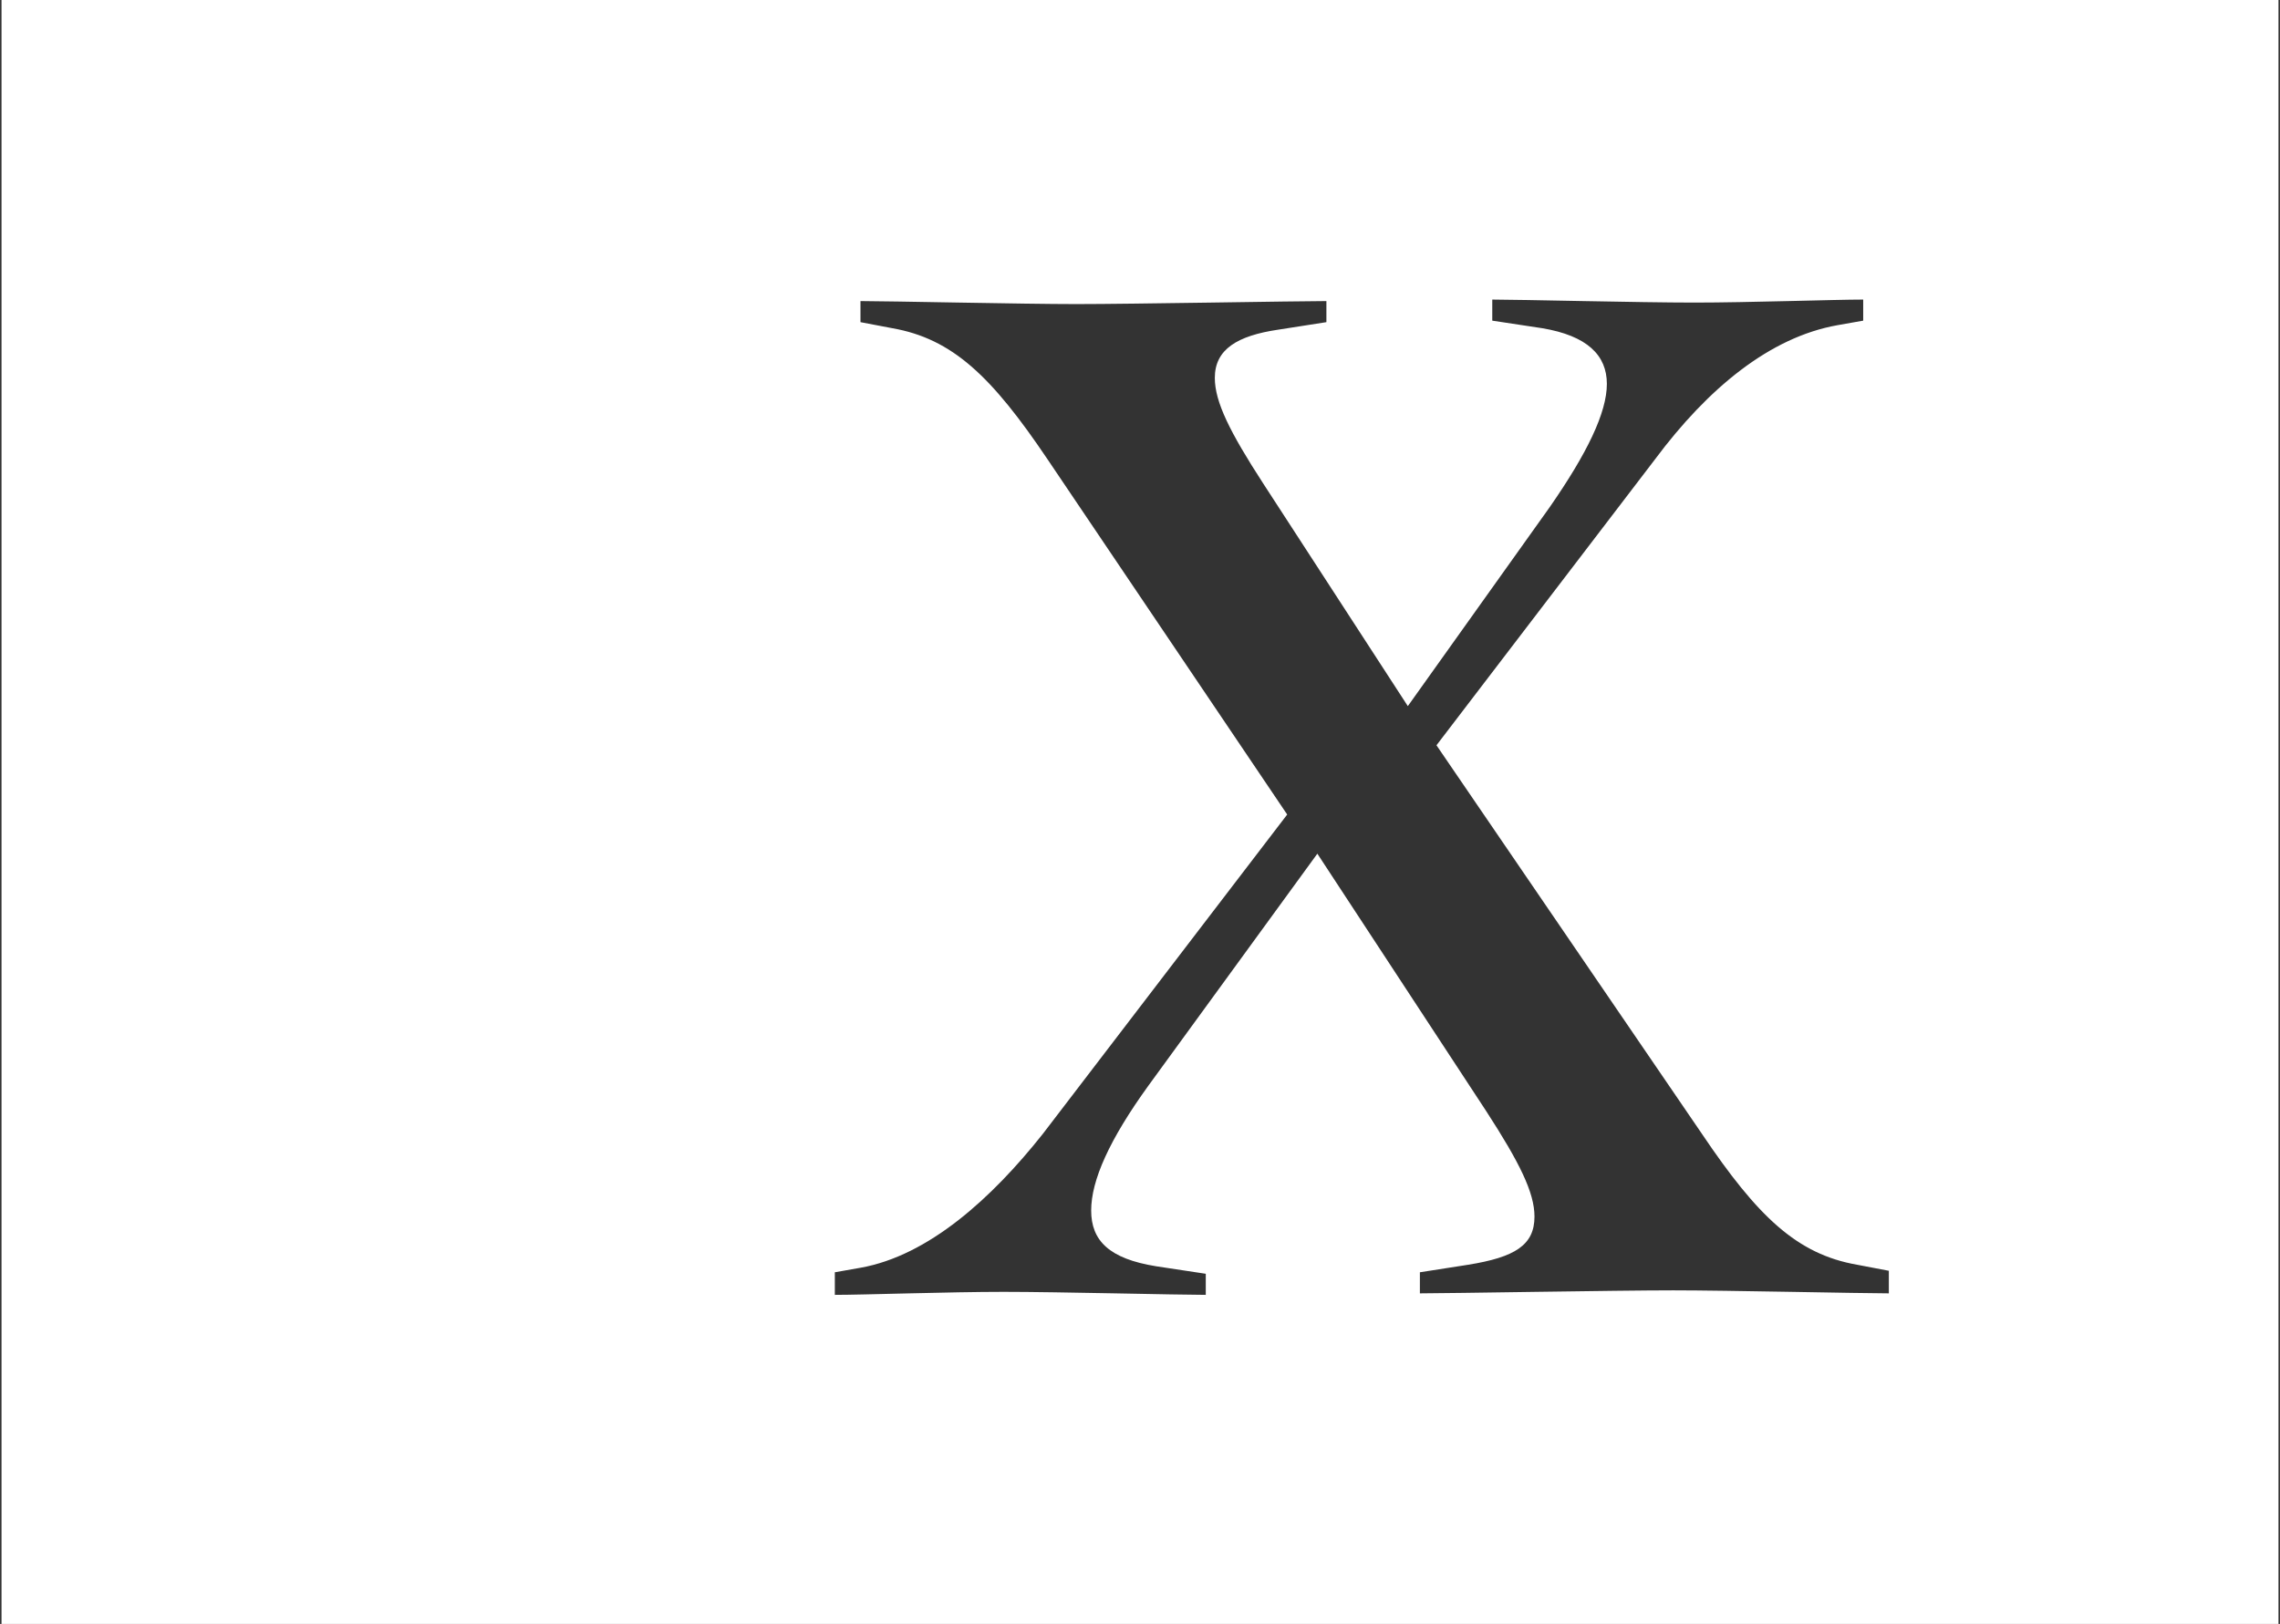 <svg width="751" height="535" viewBox="0 0 751 535" fill="none" xmlns="http://www.w3.org/2000/svg"><rect x="0" y="0" width="751" height="535" fill="#333333" stroke="none"/><path d="M.5 0v535h750V0H.5zm621.656 426.085c-8.94 0-53.641-.992-71.024-.992-18.377 0-74.004.992-83.441.992v-6.944l15.893-2.48c15.397-2.481 21.854-6.449 21.854-15.874 0-7.937-4.967-17.858-15.894-34.724l-55.627-84.824-55.627 76.391c-12.914 17.858-18.874 31.252-18.874 41.173 0 9.921 5.96 15.873 21.357 18.353l16.39 2.481v6.945c-8.94 0-48.674-.993-66.554-.993-17.88 0-46.191.993-55.627.993v-7.441l8.443-1.488c22.35-3.969 43.211-22.819 60.098-44.149l80.46-105.163-78.97-117.068c-18.377-27.282-31.291-39.684-51.158-43.156l-10.43-1.984v-6.945c8.94 0 53.641.992 71.024.992 18.377 0 73.011-.992 82.448-.992v6.945l-15.893 2.48c-13.411 1.984-20.861 6.448-20.861 15.873 0 7.937 4.967 17.858 15.894 34.724l47.68 73.416 46.688-65.479c12.416-17.858 18.873-31.251 18.873-40.676s-6.457-15.874-21.357-18.354l-16.39-2.48v-6.945c8.94 0 48.674.992 66.554.992 17.88 0 46.191-.992 55.627-.992v6.945l-8.443 1.488c-22.35 3.968-42.714 20.834-60.097 44.148l-72.018 94.25 87.414 127.981c18.377 27.283 31.291 39.684 51.158 43.157l10.43 1.984v7.44z" fill="#fff"/></svg>